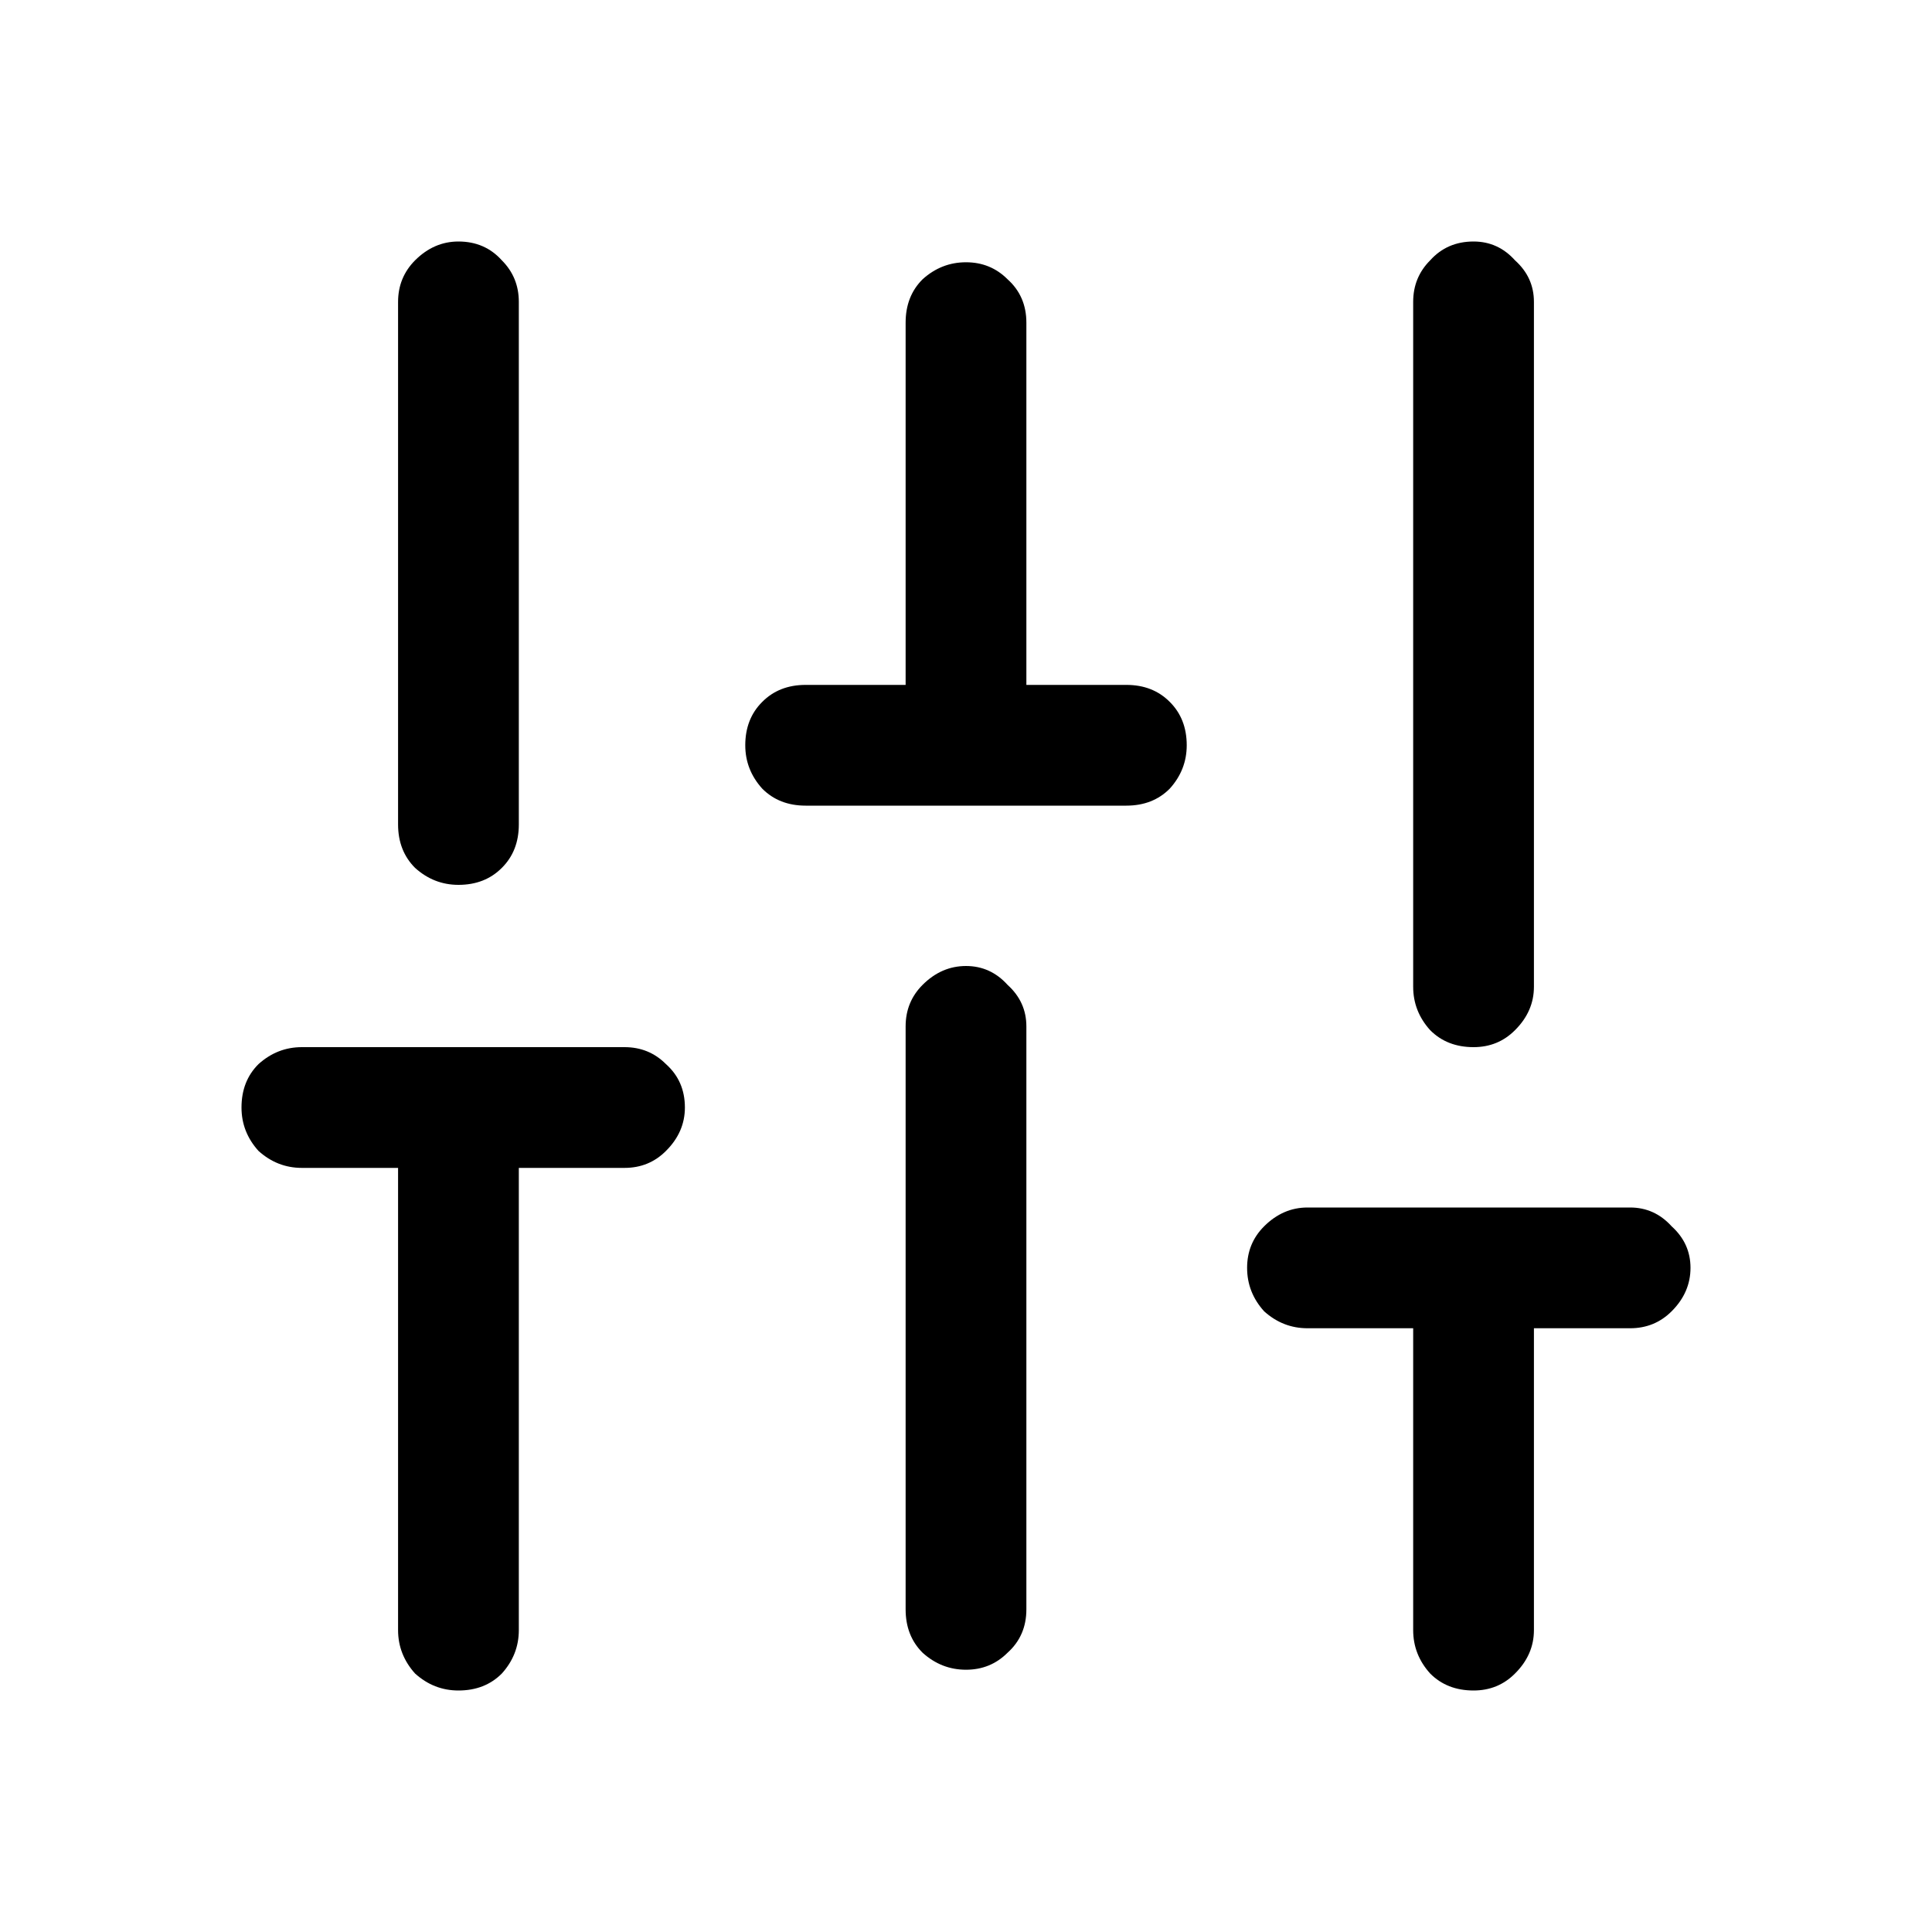 <svg width="100%" height="100%" viewBox="0 0 24 24" fill="none" xmlns="http://www.w3.org/2000/svg">
<path d="M5.695 3C5.914 3 6.094 3.078 6.234 3.234C6.375 3.375 6.445 3.547 6.445 3.75V10.242C6.445 10.461 6.375 10.641 6.234 10.781C6.094 10.922 5.914 10.992 5.695 10.992C5.492 10.992 5.312 10.922 5.156 10.781C5.016 10.641 4.945 10.461 4.945 10.242V3.75C4.945 3.547 5.016 3.375 5.156 3.234C5.312 3.078 5.492 3 5.695 3ZM18.305 3C18.508 3 18.68 3.078 18.82 3.234C18.977 3.375 19.055 3.547 19.055 3.75V12.258C19.055 12.461 18.977 12.641 18.82 12.797C18.68 12.938 18.508 13.008 18.305 13.008C18.086 13.008 17.906 12.938 17.766 12.797C17.625 12.641 17.555 12.461 17.555 12.258V3.75C17.555 3.547 17.625 3.375 17.766 3.234C17.906 3.078 18.086 3 18.305 3ZM12 3.258C12.203 3.258 12.375 3.328 12.516 3.469C12.672 3.609 12.75 3.789 12.75 4.008V8.508H13.992C14.211 8.508 14.391 8.578 14.531 8.719C14.672 8.859 14.742 9.039 14.742 9.258C14.742 9.461 14.672 9.641 14.531 9.797C14.391 9.938 14.211 10.008 13.992 10.008H10.008C9.789 10.008 9.609 9.938 9.469 9.797C9.328 9.641 9.258 9.461 9.258 9.258C9.258 9.039 9.328 8.859 9.469 8.719C9.609 8.578 9.789 8.508 10.008 8.508H11.25V4.008C11.25 3.789 11.32 3.609 11.461 3.469C11.617 3.328 11.797 3.258 12 3.258ZM12 12C12.203 12 12.375 12.078 12.516 12.234C12.672 12.375 12.75 12.547 12.75 12.75V19.992C12.75 20.211 12.672 20.391 12.516 20.531C12.375 20.672 12.203 20.742 12 20.742C11.797 20.742 11.617 20.672 11.461 20.531C11.32 20.391 11.25 20.211 11.25 19.992V12.75C11.25 12.547 11.32 12.375 11.461 12.234C11.617 12.078 11.797 12 12 12ZM3 13.758C3 13.539 3.07 13.359 3.211 13.219C3.367 13.078 3.547 13.008 3.75 13.008H7.758C7.961 13.008 8.133 13.078 8.273 13.219C8.43 13.359 8.508 13.539 8.508 13.758C8.508 13.961 8.43 14.141 8.273 14.297C8.133 14.438 7.961 14.508 7.758 14.508H6.445V20.25C6.445 20.453 6.375 20.633 6.234 20.789C6.094 20.93 5.914 21 5.695 21C5.492 21 5.312 20.93 5.156 20.789C5.016 20.633 4.945 20.453 4.945 20.25V14.508H3.75C3.547 14.508 3.367 14.438 3.211 14.297C3.07 14.141 3 13.961 3 13.758ZM15.492 15.75C15.492 15.547 15.562 15.375 15.703 15.234C15.859 15.078 16.039 15 16.242 15H20.25C20.453 15 20.625 15.078 20.766 15.234C20.922 15.375 21 15.547 21 15.75C21 15.953 20.922 16.133 20.766 16.289C20.625 16.43 20.453 16.5 20.25 16.5H19.055V20.25C19.055 20.453 18.977 20.633 18.82 20.789C18.68 20.93 18.508 21 18.305 21C18.086 21 17.906 20.93 17.766 20.789C17.625 20.633 17.555 20.453 17.555 20.25V16.5H16.242C16.039 16.5 15.859 16.43 15.703 16.289C15.562 16.133 15.492 15.953 15.492 15.75Z" fill="currentColor"/>
</svg>
